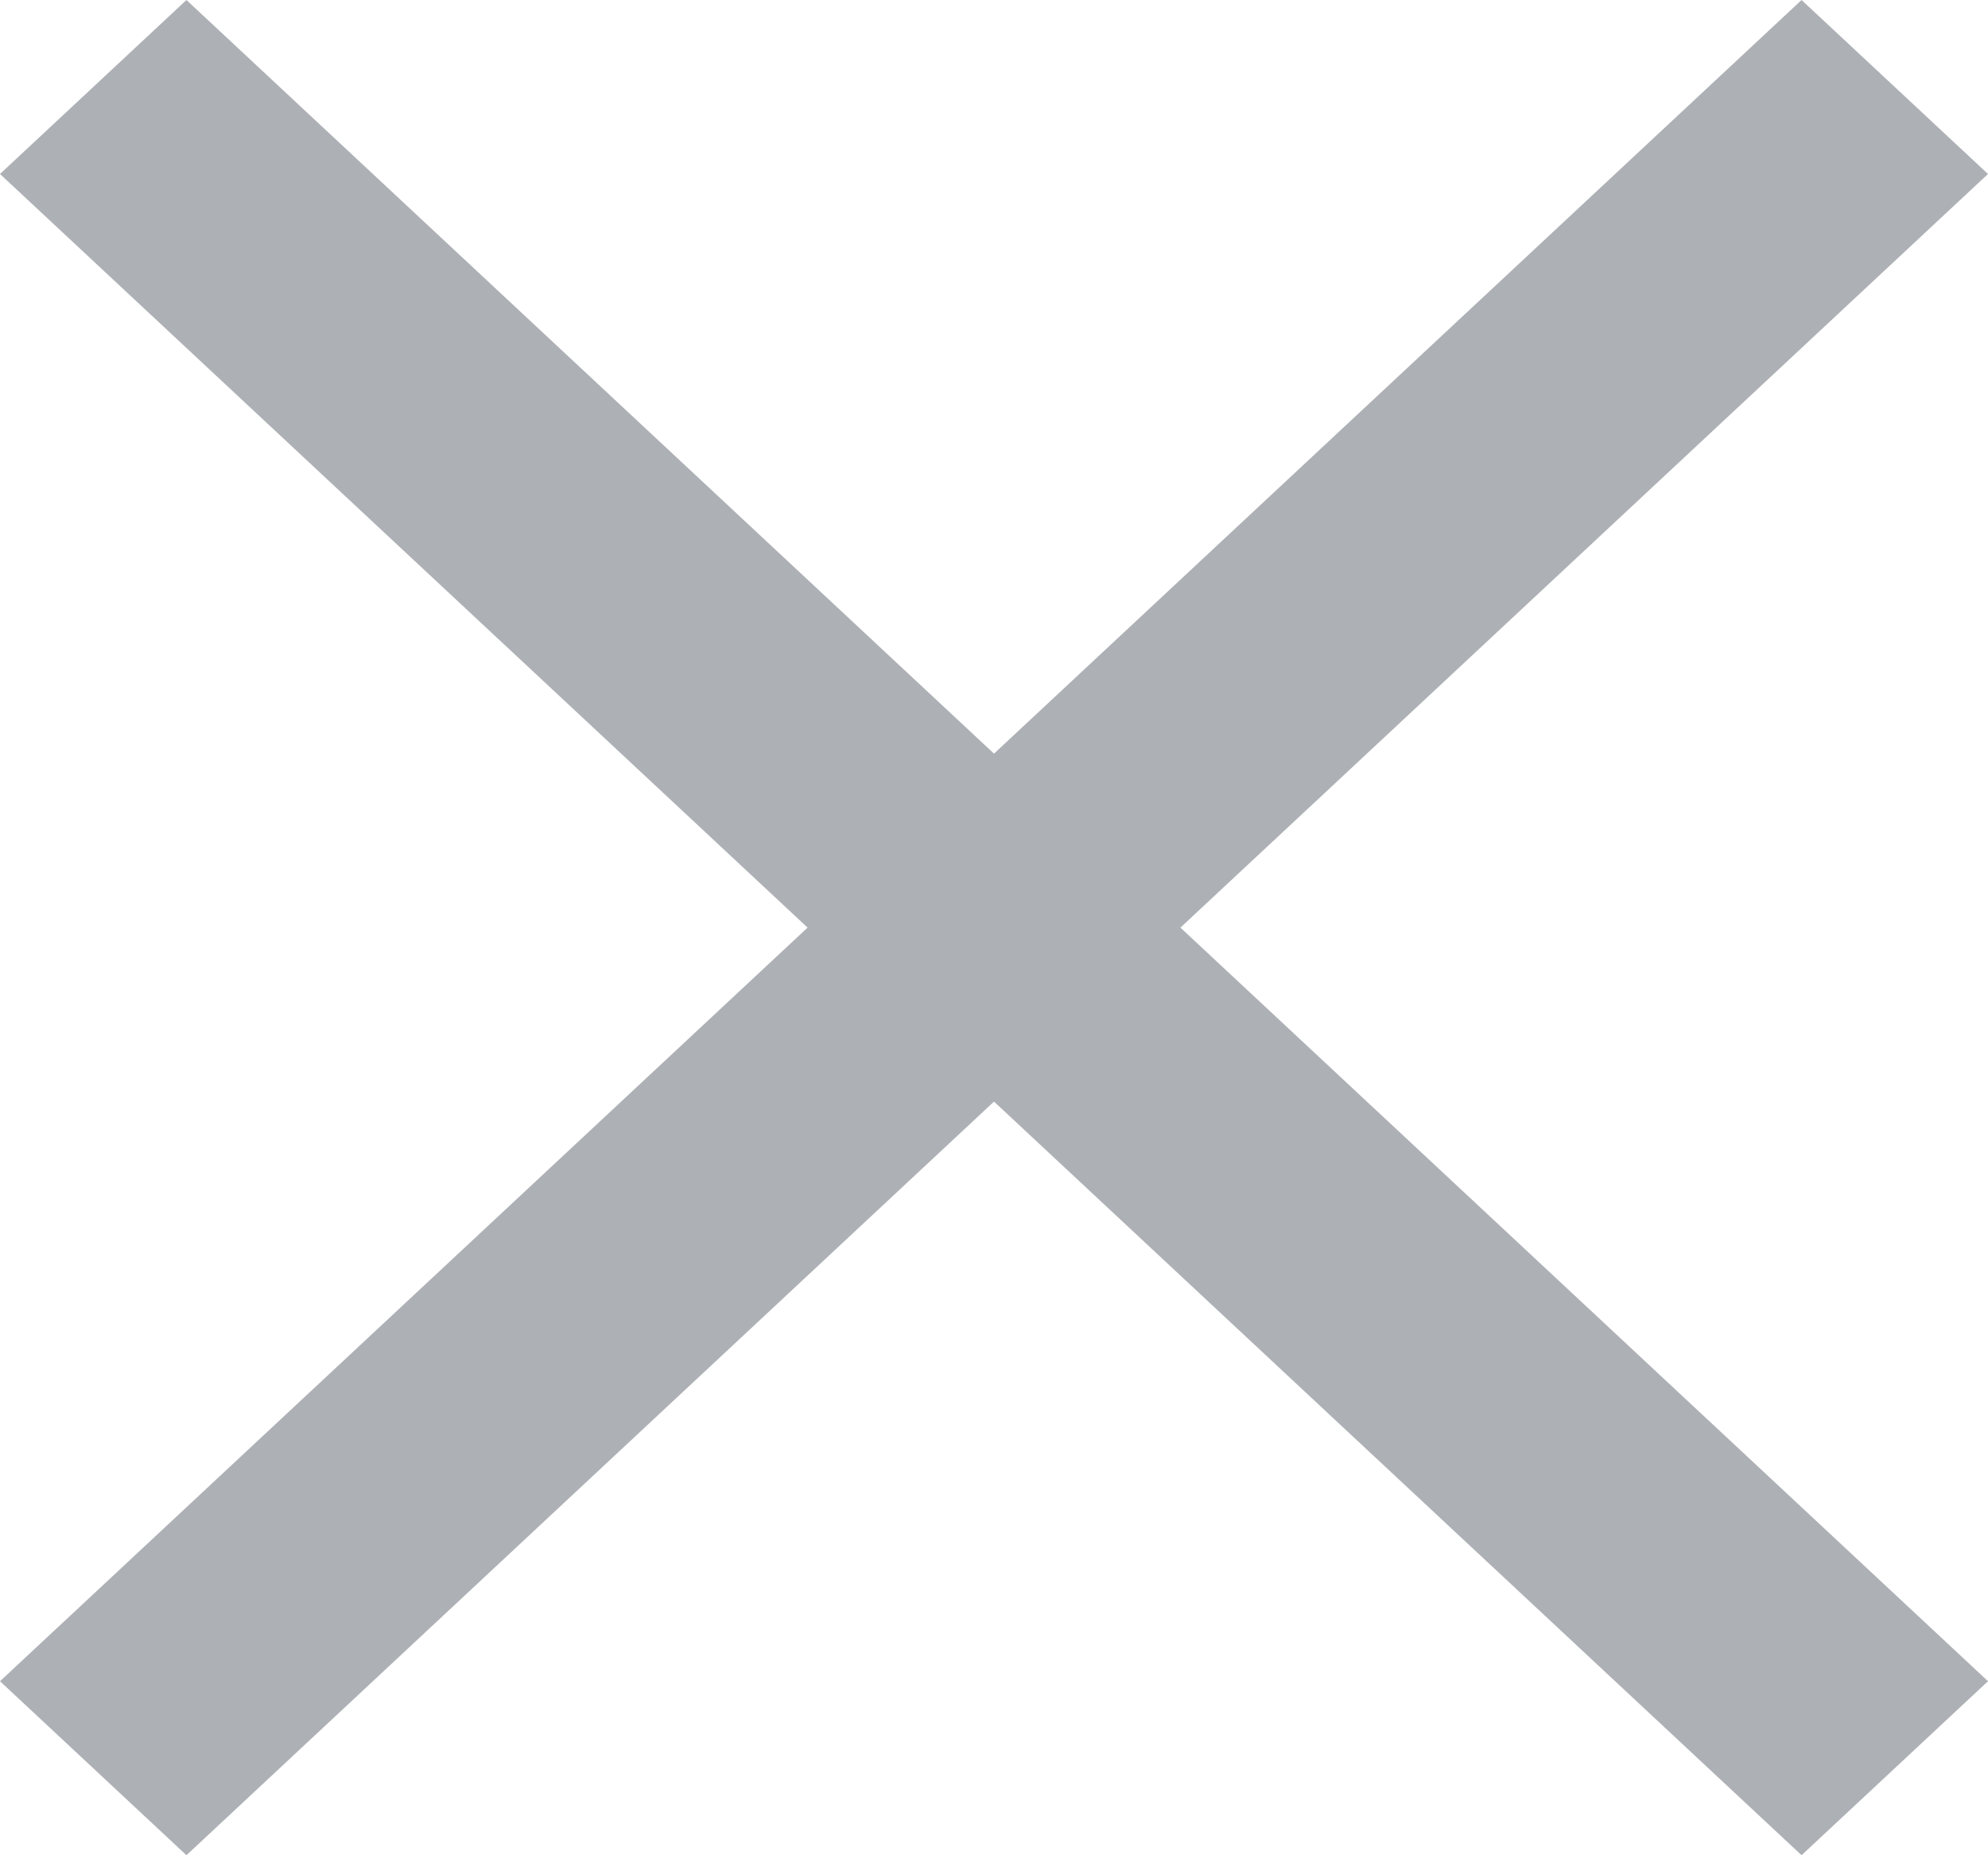 <?xml version="1.0" encoding="UTF-8" standalone="no"?>
<!-- Created with Inkscape (http://www.inkscape.org/) -->

<svg
   width="6.238mm"
   height="5.821mm"
   viewBox="0 0 6.238 5.821"
   version="1.1"
   id="svg5"
   inkscape:version="1.3.2 (091e20e, 2023-11-25)"
   sodipodi:docname="20240428_MA331_LCD.svg"
   xml:space="preserve"
   xmlns:inkscape="http://www.inkscape.org/namespaces/inkscape"
   xmlns:sodipodi="http://sodipodi.sourceforge.net/DTD/sodipodi-0.dtd"
   xmlns="http://www.w3.org/2000/svg"
   xmlns:svg="http://www.w3.org/2000/svg"><sodipodi:namedview
     id="namedview7"
     pagecolor="#2f2f2f"
     bordercolor="#666666"
     borderopacity="1.0"
     inkscape:pageshadow="2"
     inkscape:pageopacity="0.31764706"
     inkscape:pagecheckerboard="0"
     inkscape:document-units="px"
     showgrid="false"
     inkscape:zoom="0.50709221"
     inkscape:cx="925.86712"
     inkscape:cy="553.15384"
     inkscape:window-width="1920"
     inkscape:window-height="980"
     inkscape:window-x="0"
     inkscape:window-y="25"
     inkscape:window-maximized="1"
     inkscape:current-layer="layer1"
     inkscape:showpageshadow="2"
     inkscape:deskcolor="#2f2f2f"
     inkscape:lockguides="false" /><defs
     id="defs2"><style
       type="text/css"
       id="style6449" /><style
       type="text/css"
       id="style412" /><style
       type="text/css"
       id="style14311" /><style
       type="text/css"
       id="style14846" /><style
       type="text/css"
       id="style11678" /><style
       type="text/css"
       id="style21189" /></defs><g
     inkscape:label="图层 1"
     inkscape:groupmode="layer"
     id="layer1"
     transform="translate(-160.393,-155.31)"><path
       id="path85"
       style="fill:#adb0b5;fill-opacity:1;stroke-width:0.166"
       d="m 160.978,155.31 -0.585,0.546 2.534,2.365 -2.534,2.365 0.585,0.546 c 0.845,-0.788 1.689,-1.577 2.534,-2.365 0.845,0.788 1.689,1.577 2.534,2.365 l 0.585,-0.546 -2.534,-2.365 2.534,-2.365 -0.585,-0.546 c -0.845,0.788 -1.689,1.577 -2.534,2.365 -0.845,-0.788 -1.689,-1.577 -2.534,-2.365 z"
       inkscape:export-filename="lvgl_asserts/img/bind_reject.png"
       inkscape:export-xdpi="96"
       inkscape:export-ydpi="96" /></g><style
     type="text/css"
     id="style407194">
	.st0{fill:#DA0414;}
</style></svg>
